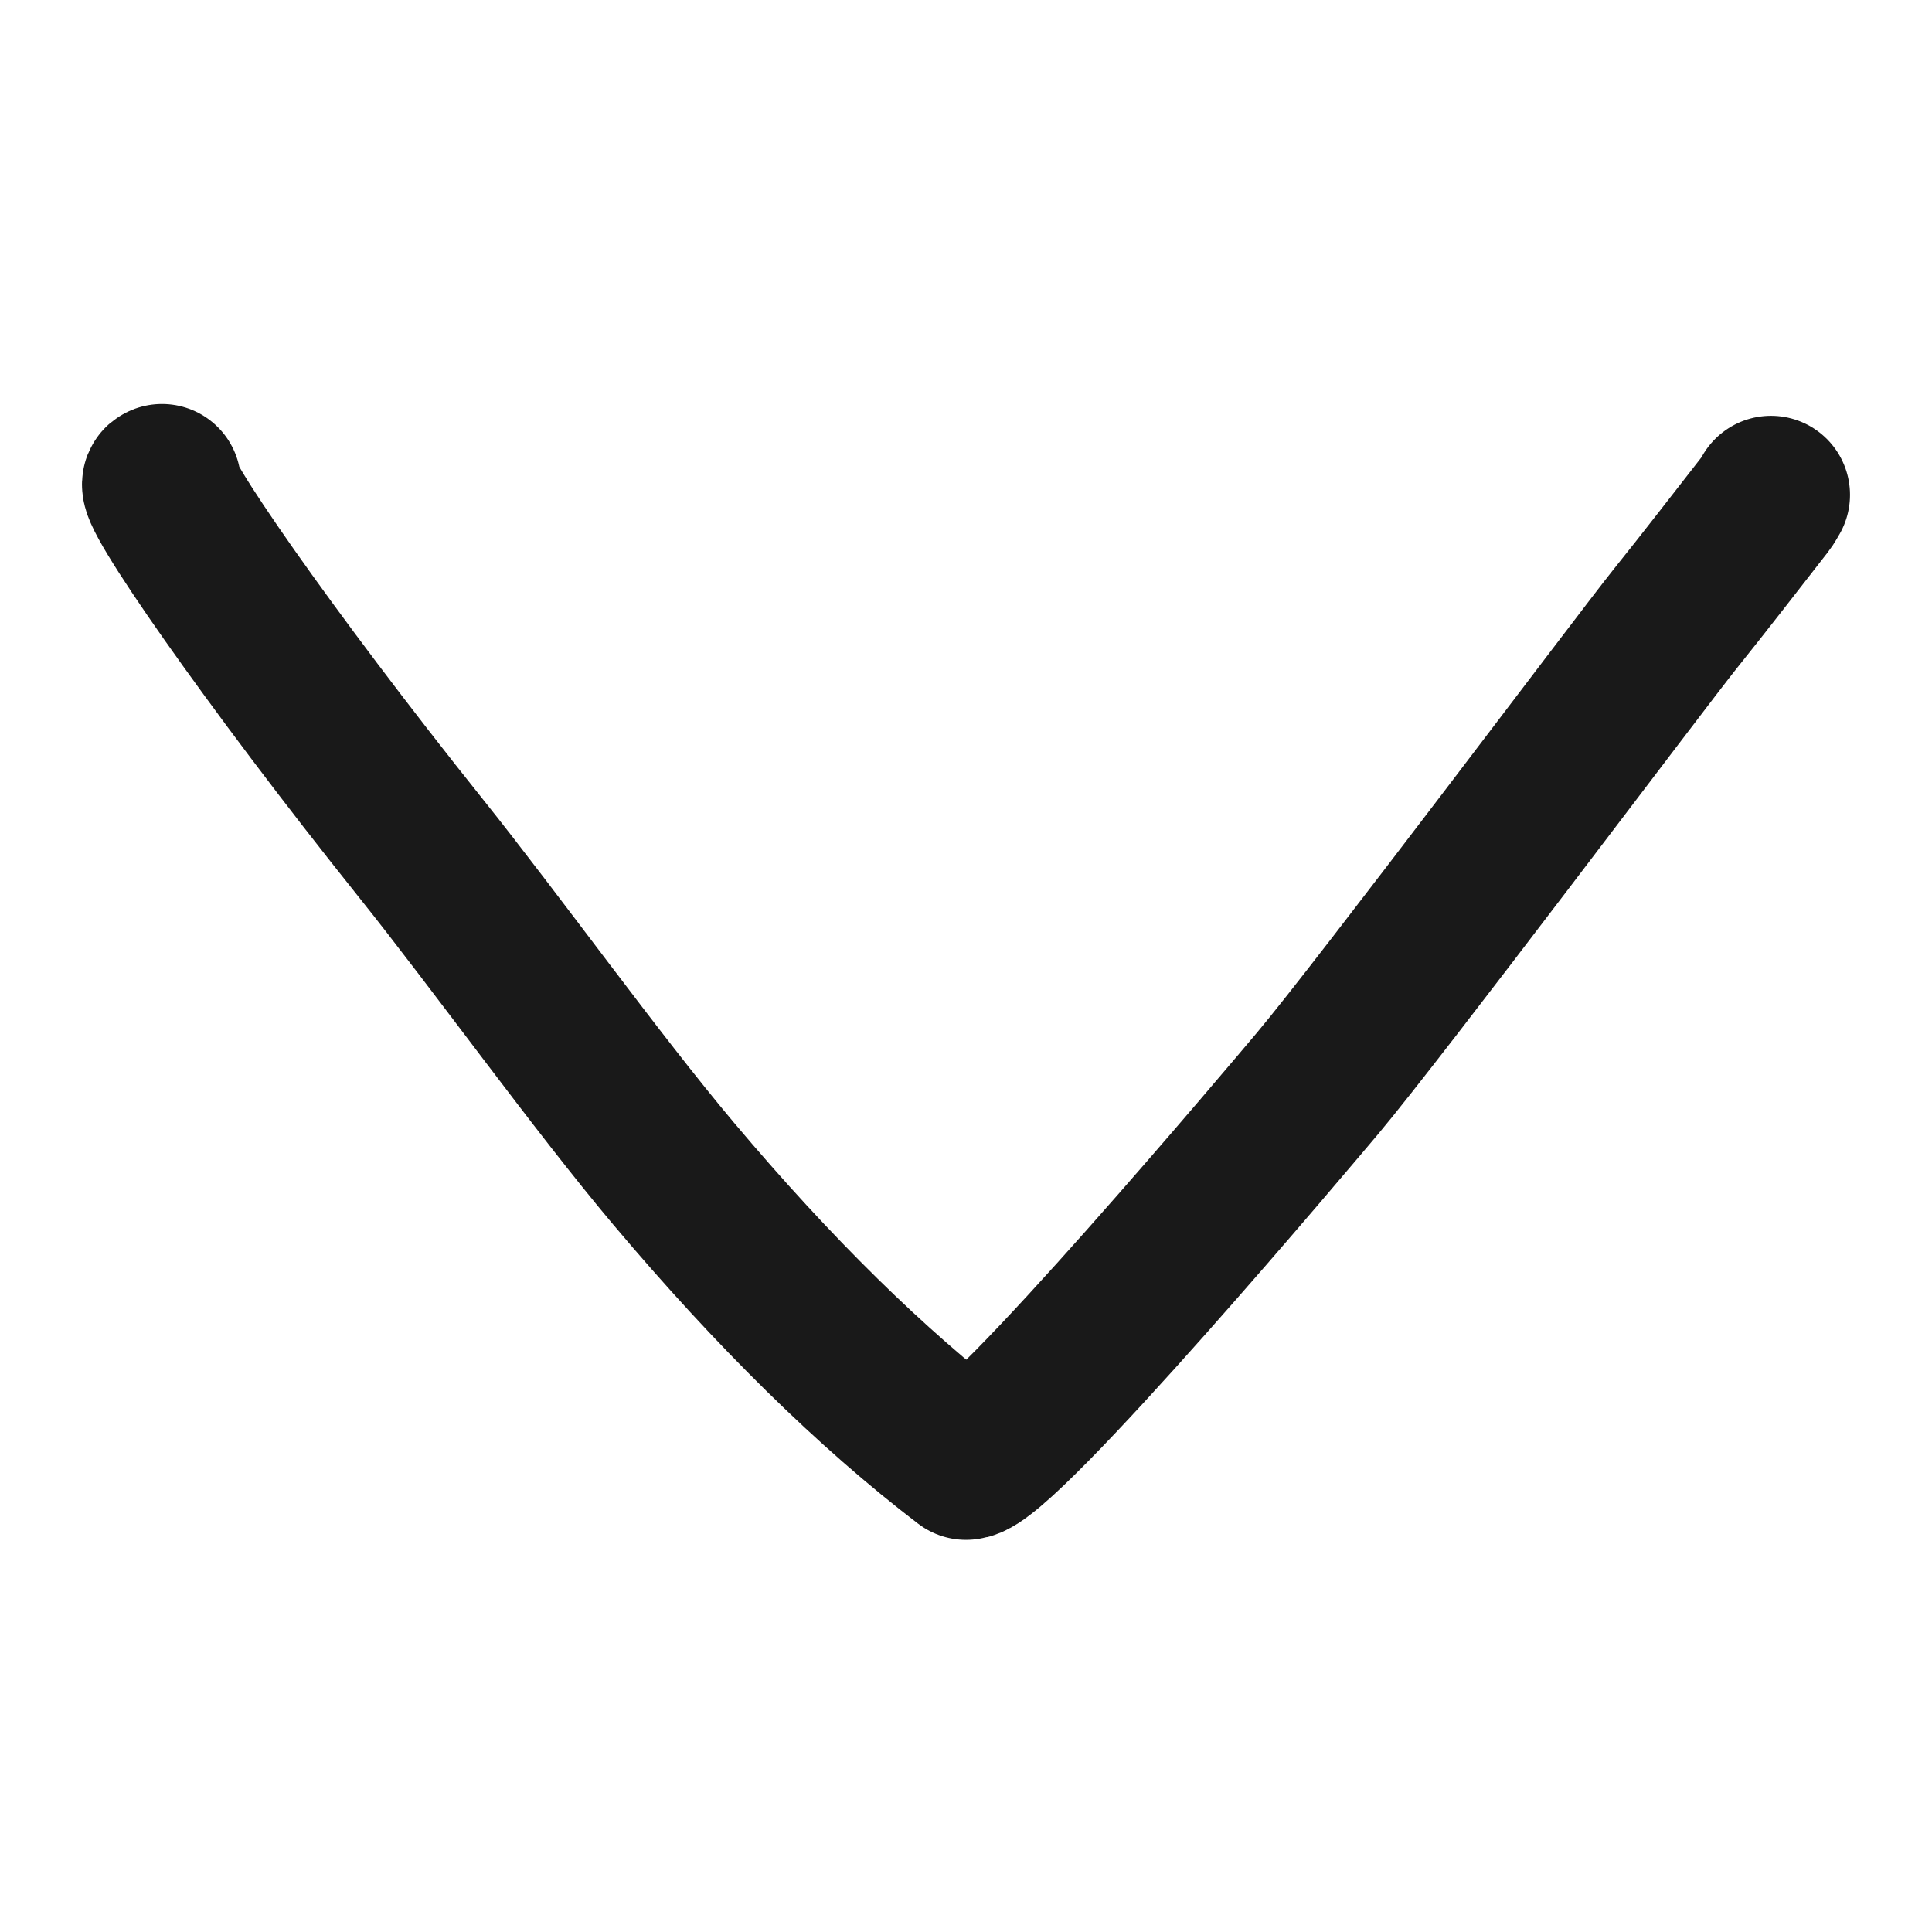 <svg width="24" height="24" viewBox="0 0 24 24" fill="none" xmlns="http://www.w3.org/2000/svg">
<path d="M2.012 6C1.85 6.023 3.326 8.159 5.234 10.544C6.176 11.722 7.404 13.434 8.366 14.577C9.616 16.061 10.827 17.251 12 18.147C12.422 18.147 16.088 13.789 16.362 13.464C17.14 12.541 20.377 8.227 20.806 7.692C21.187 7.217 21.557 6.737 21.93 6.259C21.956 6.226 21.973 6.191 22 6.147" stroke="black" stroke-opacity="0.9" stroke-width="1.963" stroke-linecap="round" stroke-linejoin="round"/>
</svg>
